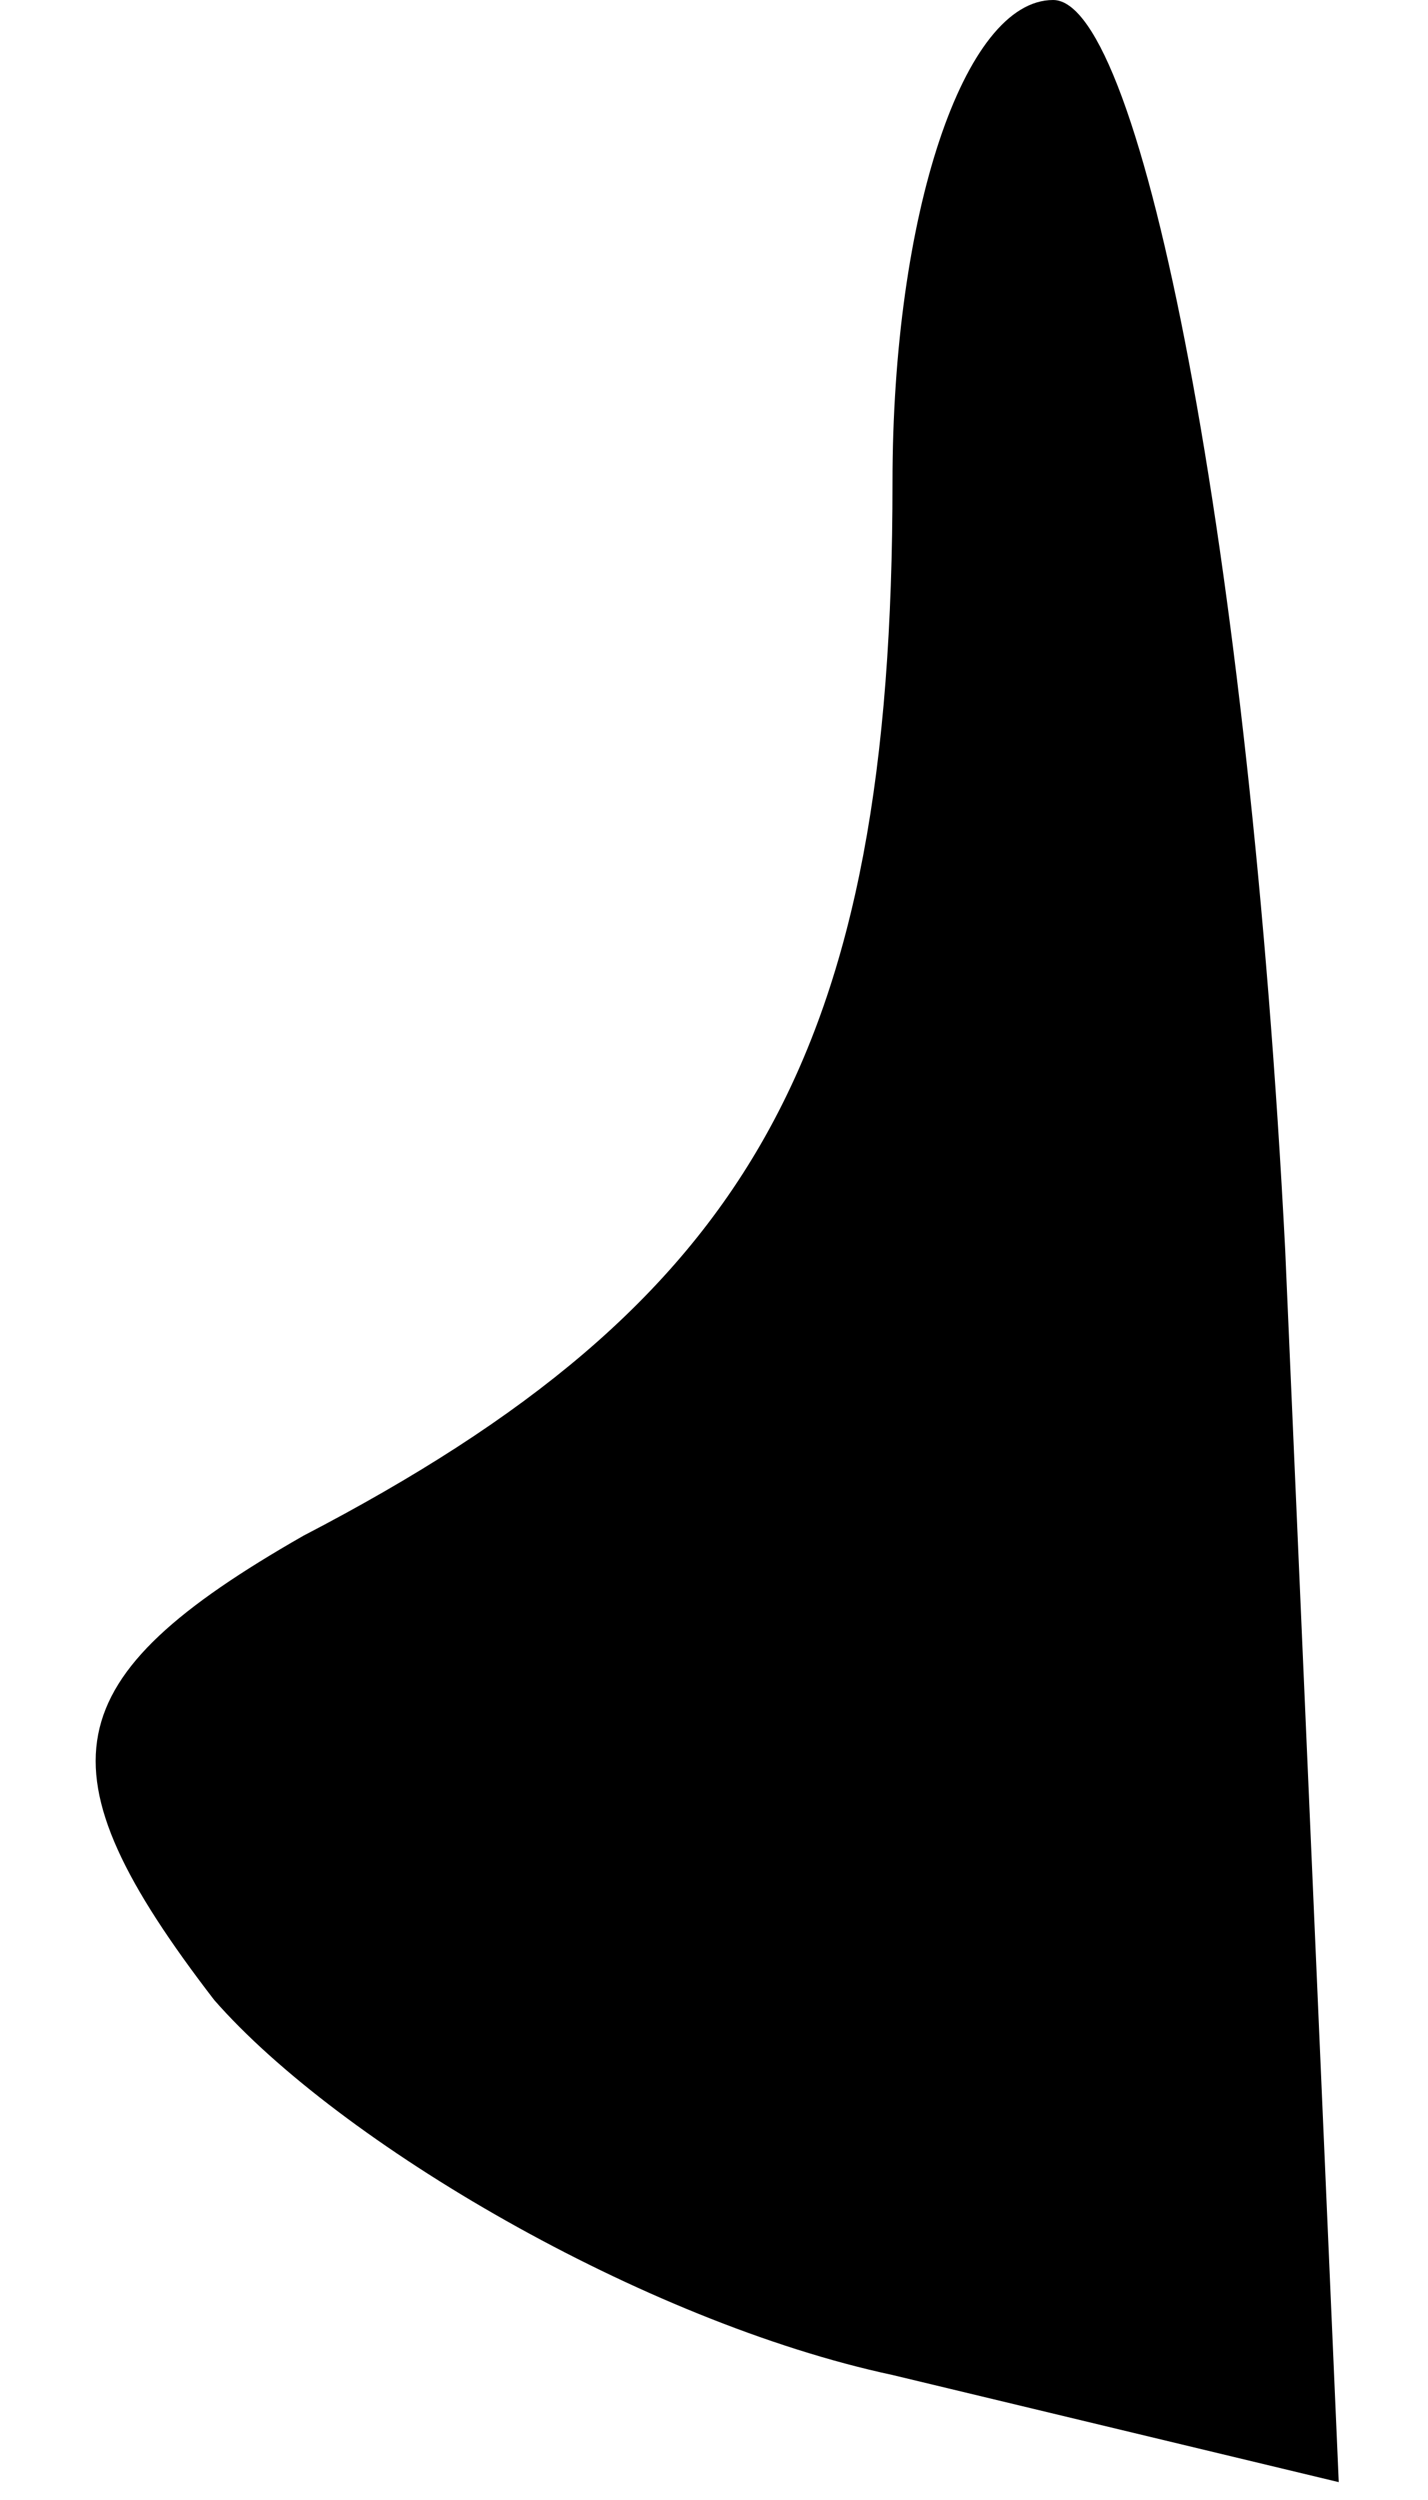 <?xml version="1.0" standalone="no"?>
<!DOCTYPE svg PUBLIC "-//W3C//DTD SVG 20010904//EN"
 "http://www.w3.org/TR/2001/REC-SVG-20010904/DTD/svg10.dtd">
<svg version="1.0" xmlns="http://www.w3.org/2000/svg"
 width="8pt" height="14pt" viewBox="0 0 8 14"
 preserveAspectRatio="xMidYMid meet">
<g transform="translate(0,14) scale(0.1,-0.1)"
fill="#000000" stroke="none">
<path fill="#000000" stroke="none" d="M50 113 c0 -32 -8 -46 -33 -59 -14 -8
-15 -13 -5 -26 7 -8 24 -18 38 -21 l25 -6 -3 69 c-2 39 -8 70 -13 70 -5 0 -9
-12 -9 -27z"/>
</g>
</svg>
